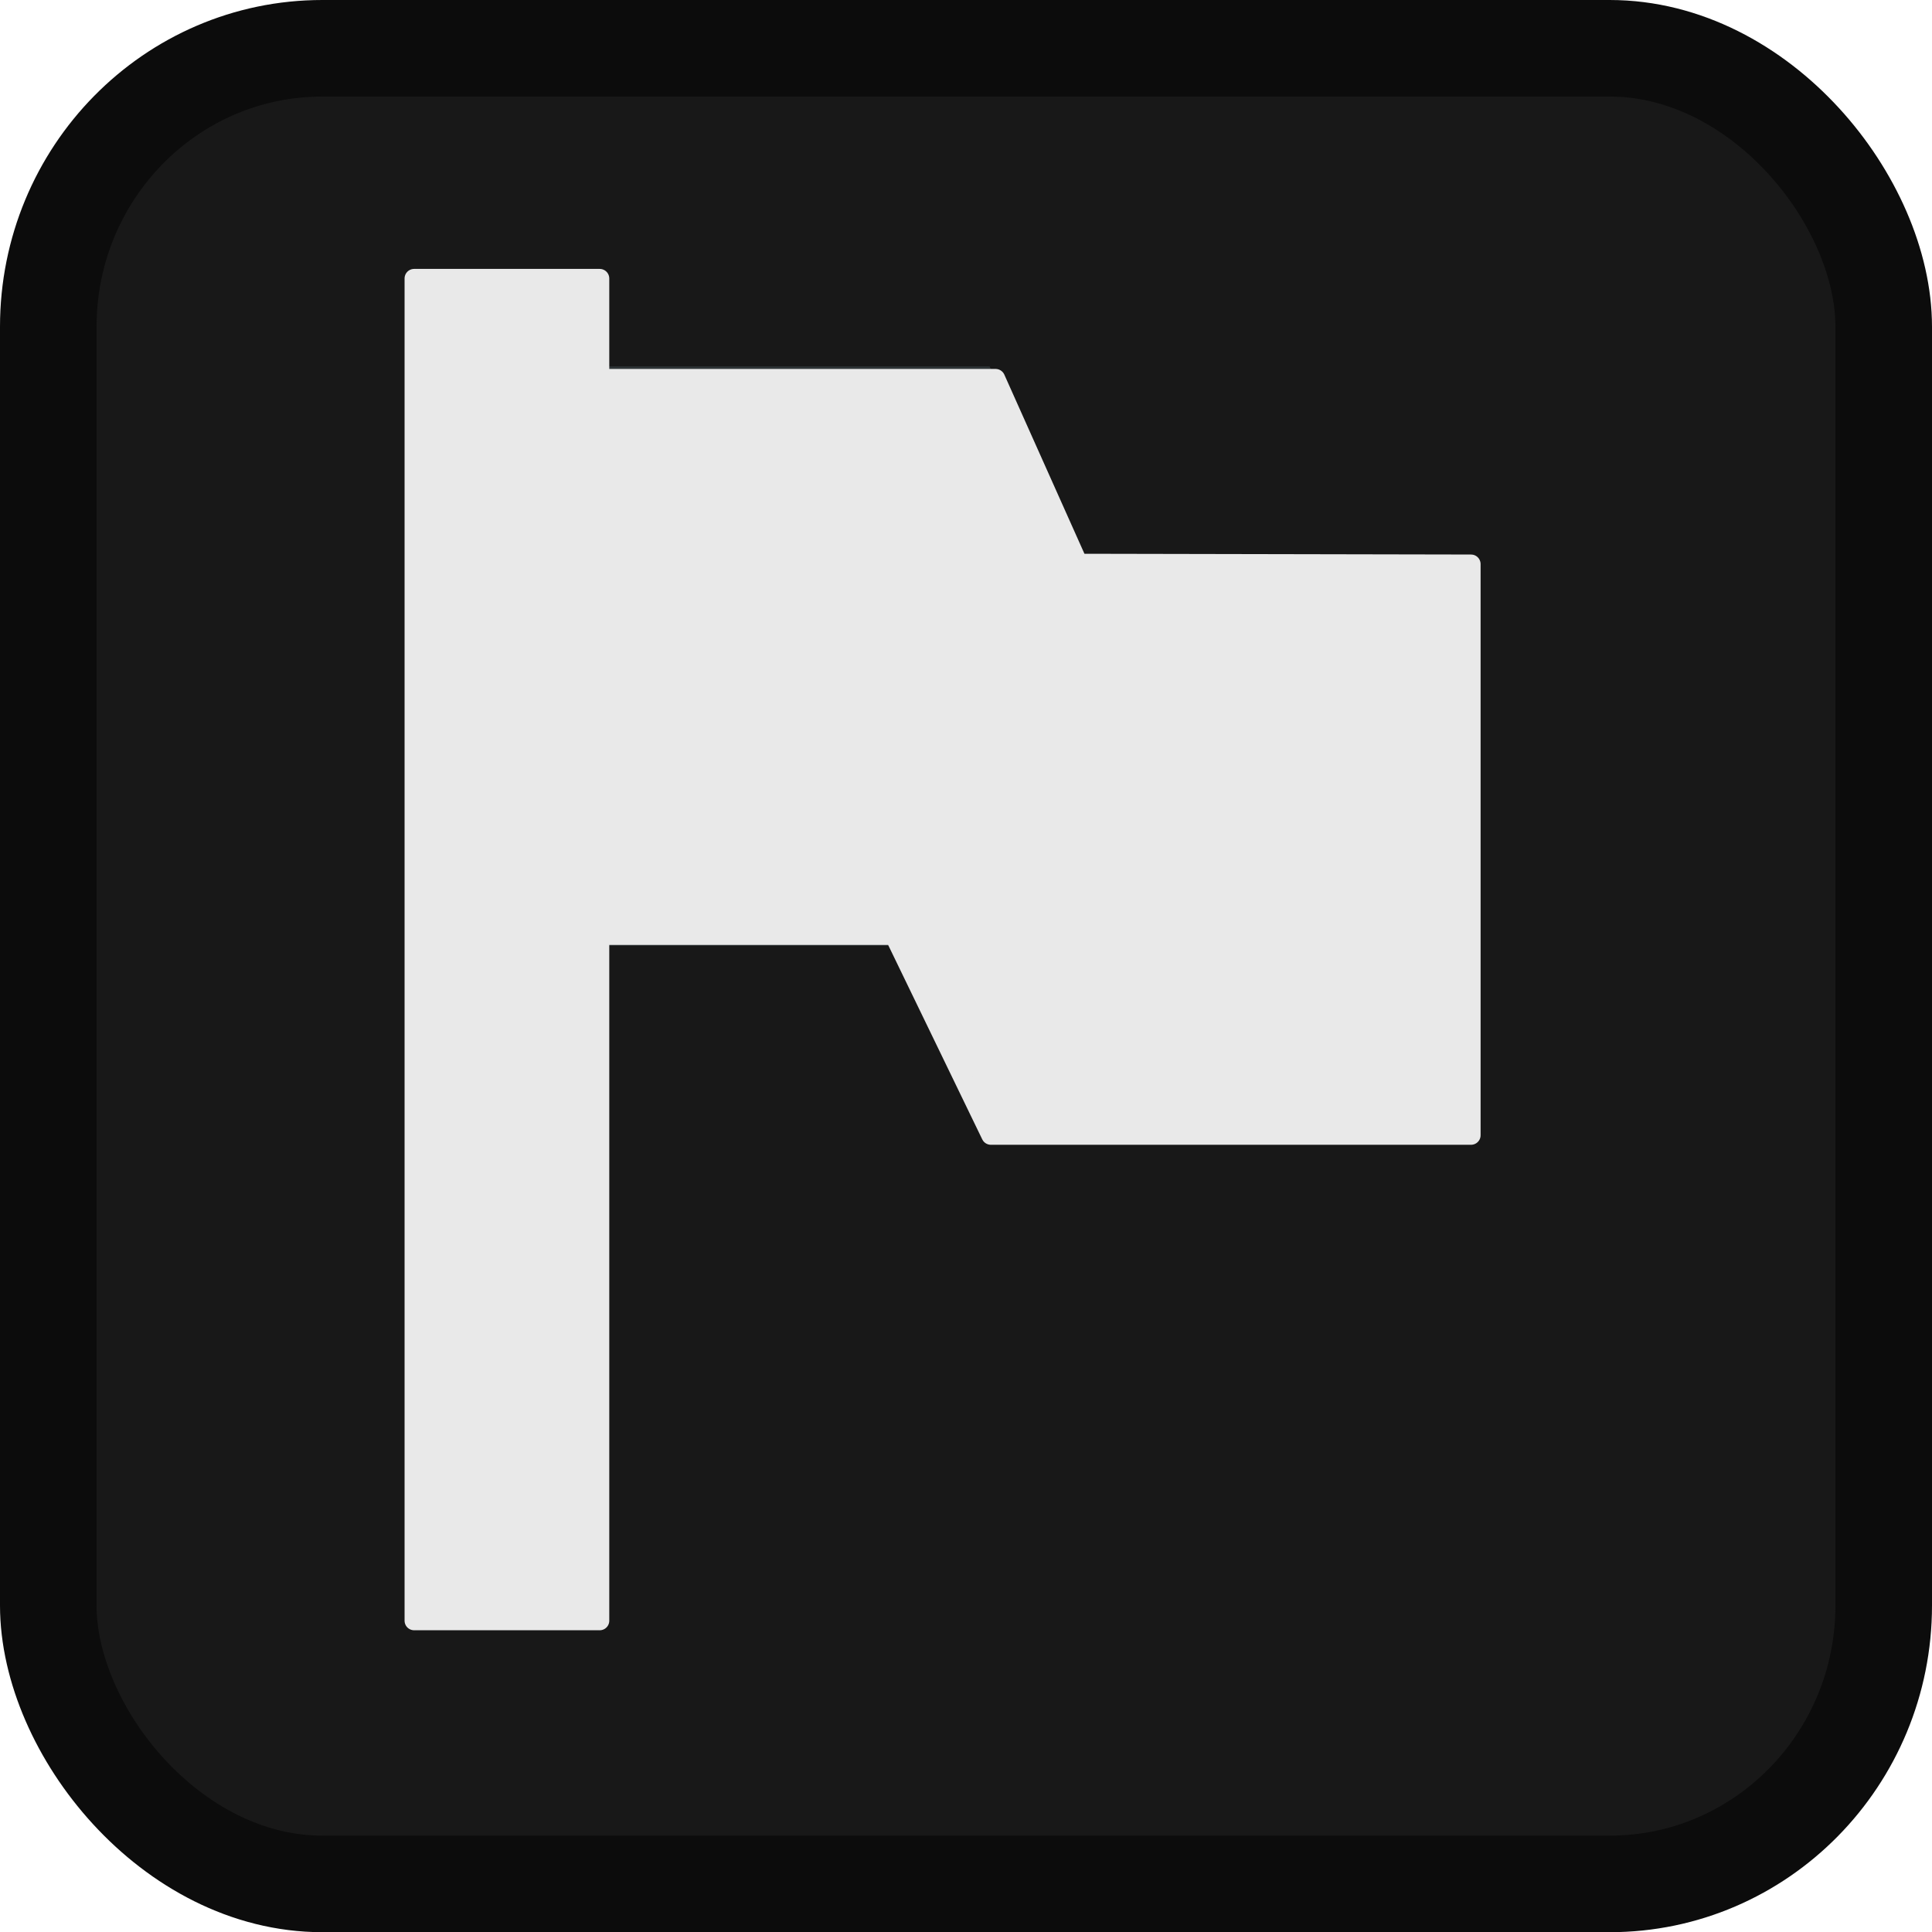 <?xml version="1.0" encoding="UTF-8" standalone="no"?>
<svg
   viewBox="0 0 20.009 20.011"
   version="1.1"
   id="svg7838"
   sodipodi:docname="keyboard-layout-filled-symbolic.svg"
   width="20.009"
   height="20.011"
   inkscape:version="1.2.2 (b0a8486541, 2022-12-01)"
   xmlns:inkscape="http://www.inkscape.org/namespaces/inkscape"
   xmlns:sodipodi="http://sodipodi.sourceforge.net/DTD/sodipodi-0.dtd"
   xmlns="http://www.w3.org/2000/svg"
   xmlns:svg="http://www.w3.org/2000/svg">
  <defs
     id="defs7842" />
  <sodipodi:namedview
     id="namedview7840"
     pagecolor="#ffffff"
     bordercolor="#000000"
     borderopacity="0.25"
     inkscape:showpageshadow="2"
     inkscape:pageopacity="0.0"
     inkscape:pagecheckerboard="0"
     inkscape:deskcolor="#d1d1d1"
     showgrid="false"
     inkscape:zoom="6.7617086"
     inkscape:cx="16.859644"
     inkscape:cy="2.5881032"
     inkscape:window-width="837"
     inkscape:window-height="865"
     inkscape:window-x="804"
     inkscape:window-y="8"
     inkscape:window-maximized="0"
     inkscape:current-layer="g7836" />
  <g
     fill="#2e3436"
     fill-rule="evenodd"
     id="g7836"
     transform="translate(2.249,1.795)">
    <rect
       width="19.009"
       height="19.011"
       x="-1.749"
       y="-1.295"
       fill="#181818"
       stroke="#0c0c0c"
       stroke-linejoin="round"
       stroke-width="1"
       color="#202020"
       rx="2.838"
       ry="2.884"
       id="rect2866" />
    <path
       d="M 2,1 V 15 H 4 V 1 Z"
       font-family="sans-serif"
       font-weight="400"
       overflow="visible"
       style="font-variant-ligatures:normal;font-variant-position:normal;font-variant-caps:normal;font-variant-numeric:normal;font-variant-alternates:normal;font-feature-settings:normal;text-indent:0;text-decoration-line:none;text-decoration-style:solid;text-decoration-color:#000000;text-transform:none;text-orientation:mixed;white-space:normal;shape-padding:0;isolation:auto;mix-blend-mode:normal"
       id="path7830" />
    <path
       d="M 3,1 A 1,1 0 0 0 2,2 v 6 a 1,1 0 0 0 1,1 h 3.383 l 0.722,1.447 A 1,1 0 0 0 8,11 h 5 a 1,1 0 0 0 1,-1 V 4 A 1,1 0 0 0 13,3 H 9.617 L 8.895,1.553 A 1,1 0 0 0 8,1 Z M 4,3 H 7.383 L 8.105,4.447 A 1,1 0 0 0 9,5 h 3 V 9 H 8.617 L 7.895,7.553 A 1,1 0 0 0 7,7 H 4 Z"
       font-family="sans-serif"
       font-weight="400"
       overflow="visible"
       style="font-variant-ligatures:normal;font-variant-position:normal;font-variant-caps:normal;font-variant-numeric:normal;font-variant-alternates:normal;font-feature-settings:normal;text-indent:0;text-decoration-line:none;text-decoration-style:solid;text-decoration-color:#000000;text-transform:none;text-orientation:mixed;white-space:normal;shape-padding:0;isolation:auto;mix-blend-mode:normal;fill:none;fill-opacity:1"
       id="path7832" />
    <path
       d="m 3,8 h 4 l 1,2 h 5 V 4 H 9 L 8,2 H 3 Z"
       id="path7834" />
    <path
       style="opacity:1;fill:#e9e9e9;fill-opacity:1;stroke:#e9e9e9;stroke-width:0.198;stroke-linecap:round;stroke-linejoin:round;paint-order:markers stroke fill"
       d="M 4.289,9.835 V 2.884 h 0.961 0.961 v 0.518 0.518 h 2.05 2.05 l 0.428,0.957 0.428,0.957 2.034,0.004 2.034,0.004 V 8.8 11.757 H 12.747 10.262 L 9.761,10.722 9.26,9.687 H 7.736 6.211 v 3.549 3.549 H 5.25 4.289 Z"
       id="path8428"
       transform="translate(-2.249,-1.795)" />
  </g>
</svg>
